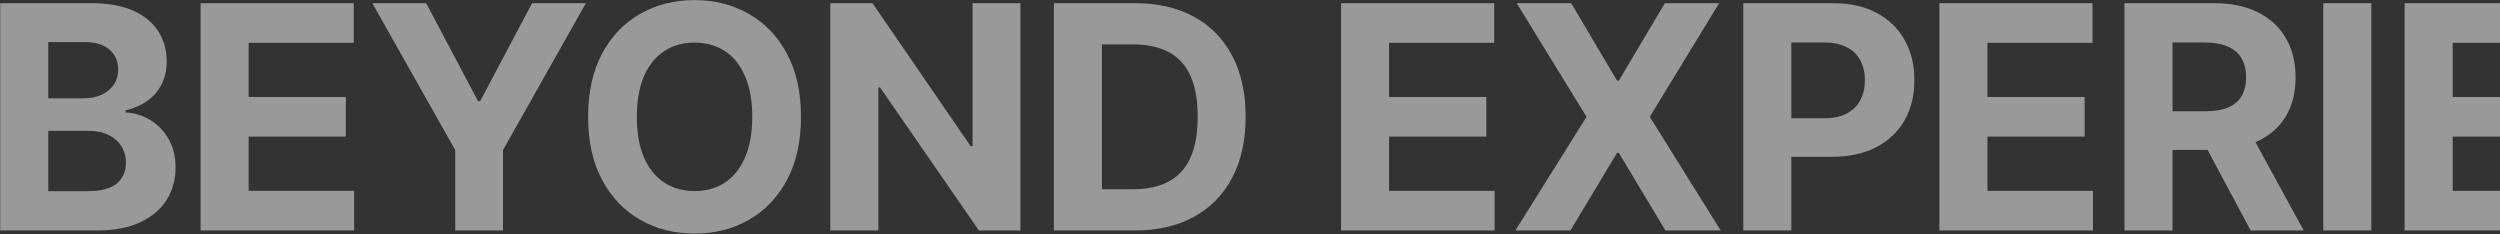 <svg width="1920" height="180" viewBox="0 0 1920 180" fill="none" xmlns="http://www.w3.org/2000/svg">
<rect x="0" y="0" width="1920" height="180" fill="#333333" stroke="none"/>
<g clip-path="url(#clip0_7934_14351)">
<g opacity="0.5">
<path d="M2336.26 177V2.455H2453.87V32.881H2373.16V74.472H2447.82V104.898H2373.16V146.574H2454.22V177H2336.26Z" fill="white"/>
<path d="M2314.6 63.562H2277.27C2276.59 58.733 2275.19 54.443 2273.09 50.693C2270.99 46.886 2268.29 43.648 2265 40.977C2261.7 38.307 2257.89 36.261 2253.58 34.841C2249.31 33.42 2244.68 32.71 2239.68 32.71C2230.65 32.71 2222.78 34.955 2216.08 39.443C2209.37 43.875 2204.17 50.352 2200.48 58.875C2196.79 67.341 2194.94 77.625 2194.94 89.727C2194.94 102.17 2196.79 112.625 2200.48 121.091C2204.23 129.557 2209.46 135.949 2216.16 140.267C2222.86 144.585 2230.62 146.744 2239.43 146.744C2244.37 146.744 2248.94 146.091 2253.15 144.784C2257.41 143.477 2261.19 141.574 2264.48 139.074C2267.78 136.517 2270.51 133.42 2272.67 129.784C2274.88 126.148 2276.42 122 2277.27 117.341L2314.6 117.511C2313.63 125.523 2311.22 133.25 2307.35 140.693C2303.55 148.08 2298.4 154.699 2291.93 160.551C2285.51 166.347 2277.84 170.949 2268.92 174.358C2260.05 177.71 2250.02 179.386 2238.83 179.386C2223.26 179.386 2209.34 175.864 2197.07 168.818C2184.85 161.773 2175.19 151.574 2168.09 138.222C2161.05 124.869 2157.52 108.705 2157.52 89.727C2157.52 70.693 2161.1 54.5 2168.26 41.148C2175.42 27.795 2185.14 17.625 2197.41 10.636C2209.68 3.591 2223.49 0.068 2238.83 0.068C2248.94 0.068 2258.32 1.489 2266.96 4.33C2275.65 7.17 2283.35 11.318 2290.05 16.773C2296.76 22.17 2302.21 28.79 2306.42 36.631C2310.68 44.472 2313.4 53.449 2314.6 63.562Z" fill="white"/>
<path d="M2134.9 2.455V177H2103.03L2027.09 67.142H2025.81V177H1988.91V2.455H2021.29L2096.64 112.227H2098.17V2.455H2134.9Z" fill="white"/>
<path d="M1846.75 177V2.455H1964.37V32.881H1883.66V74.472H1958.32V104.898H1883.66V146.574H1964.71V177H1846.75Z" fill="white"/>
<path d="M1821.19 2.455V177H1784.29V2.455H1821.19Z" fill="white"/>
<path d="M1631.59 177V2.455H1700.45C1713.63 2.455 1724.88 4.812 1734.2 9.528C1743.58 14.188 1750.71 20.807 1755.59 29.386C1760.54 37.909 1763.01 47.938 1763.01 59.472C1763.01 71.062 1760.51 81.034 1755.51 89.386C1750.51 97.682 1743.27 104.045 1733.78 108.477C1724.34 112.909 1712.92 115.125 1699.52 115.125H1653.41V85.466H1693.55C1700.59 85.466 1706.45 84.5 1711.11 82.568C1715.77 80.636 1719.23 77.739 1721.5 73.875C1723.83 70.011 1725 65.21 1725 59.472C1725 53.676 1723.83 48.79 1721.5 44.812C1719.23 40.835 1715.74 37.824 1711.02 35.778C1706.36 33.676 1700.48 32.625 1693.38 32.625H1668.49V177H1631.59ZM1725.85 97.568L1769.23 177H1728.49L1686.05 97.568H1725.85Z" fill="white"/>
<path d="M1489.44 177V2.455H1607.05V32.881H1526.34V74.472H1601V104.898H1526.34V146.574H1607.39V177H1489.44Z" fill="white"/>
<path d="M1338.85 177V2.455H1407.71C1420.95 2.455 1432.23 4.983 1441.54 10.04C1450.86 15.04 1457.96 22 1462.85 30.92C1467.79 39.784 1470.27 50.011 1470.27 61.602C1470.27 73.193 1467.77 83.421 1462.77 92.284C1457.77 101.148 1450.52 108.051 1441.03 112.994C1431.6 117.938 1420.18 120.409 1406.77 120.409H1362.88V90.835H1400.81C1407.91 90.835 1413.76 89.614 1418.36 87.171C1423.02 84.671 1426.49 81.233 1428.76 76.858C1431.09 72.426 1432.25 67.341 1432.25 61.602C1432.25 55.807 1431.09 50.75 1428.76 46.432C1426.49 42.057 1423.02 38.676 1418.36 36.29C1413.7 33.847 1407.79 32.625 1400.64 32.625H1375.75V177H1338.85Z" fill="white"/>
<path d="M1206.69 2.455L1241.88 61.943H1243.25L1278.62 2.455H1320.29L1267.03 89.727L1321.49 177H1279.04L1243.25 117.426H1241.88L1206.09 177H1163.82L1218.45 89.727L1164.84 2.455H1206.69Z" fill="white"/>
<path d="M1029.93 177V2.455H1147.54V32.881H1066.83V74.472H1141.49V104.898H1066.83V146.574H1147.88V177H1029.93Z" fill="white"/>
<path d="M871.249 177H809.374V2.455H871.76C889.317 2.455 904.43 5.949 917.101 12.938C929.771 19.869 939.516 29.841 946.334 42.852C953.209 55.864 956.646 71.432 956.646 89.557C956.646 107.739 953.209 123.364 946.334 136.432C939.516 149.5 929.714 159.528 916.93 166.517C904.203 173.506 888.976 177 871.249 177ZM846.277 145.381H869.714C880.624 145.381 889.8 143.449 897.243 139.585C904.743 135.665 910.368 129.614 914.118 121.432C917.925 113.193 919.828 102.568 919.828 89.557C919.828 76.659 917.925 66.119 914.118 57.938C910.368 49.756 904.771 43.733 897.328 39.869C889.885 36.006 880.709 34.074 869.8 34.074H846.277V145.381Z" fill="white"/>
<path d="M783.683 2.455V177H751.808L675.871 67.142H674.593V177H637.689V2.455H670.076L745.416 112.227H746.951V2.455H783.683Z" fill="white"/>
<path d="M615.153 89.727C615.153 108.761 611.545 124.955 604.329 138.307C597.17 151.659 587.397 161.858 575.01 168.903C562.681 175.892 548.817 179.386 533.42 179.386C517.908 179.386 503.988 175.864 491.658 168.818C479.329 161.773 469.584 151.574 462.425 138.222C455.266 124.869 451.687 108.705 451.687 89.727C451.687 70.693 455.266 54.5 462.425 41.148C469.584 27.795 479.329 17.625 491.658 10.636C503.988 3.591 517.908 0.068 533.42 0.068C548.817 0.068 562.681 3.591 575.01 10.636C587.397 17.625 597.17 27.795 604.329 41.148C611.545 54.5 615.153 70.693 615.153 89.727ZM577.738 89.727C577.738 77.398 575.891 67 572.198 58.534C568.562 50.068 563.42 43.648 556.772 39.273C550.124 34.898 542.34 32.71 533.42 32.71C524.499 32.71 516.715 34.898 510.067 39.273C503.42 43.648 498.249 50.068 494.556 58.534C490.92 67 489.101 77.398 489.101 89.727C489.101 102.057 490.92 112.455 494.556 120.92C498.249 129.386 503.42 135.807 510.067 140.182C516.715 144.557 524.499 146.744 533.42 146.744C542.34 146.744 550.124 144.557 556.772 140.182C563.42 135.807 568.562 129.386 572.198 120.92C575.891 112.455 577.738 102.057 577.738 89.727Z" fill="white"/>
<path d="M285.968 2.455H327.303L367.105 77.625H368.809L408.61 2.455H449.945L386.281 115.295V177H349.633V115.295L285.968 2.455Z" fill="white"/>
<path d="M154.042 177V2.455H271.656V32.881H190.946V74.472H265.605V104.898H190.946V146.574H271.997V177H154.042Z" fill="white"/>
<path d="M0.17 177V2.455H70.057C82.898 2.455 93.608 4.358 102.187 8.165C110.767 11.972 117.216 17.256 121.534 24.017C125.852 30.722 128.011 38.449 128.011 47.199C128.011 54.017 126.648 60.011 123.92 65.182C121.193 70.296 117.443 74.5 112.67 77.796C107.955 81.034 102.557 83.335 96.477 84.699V86.403C103.125 86.688 109.347 88.562 115.142 92.028C120.994 95.494 125.739 100.352 129.375 106.602C133.011 112.795 134.83 120.182 134.83 128.761C134.83 138.023 132.528 146.29 127.926 153.562C123.381 160.778 116.648 166.489 107.727 170.693C98.807 174.898 87.812 177 74.744 177H0.17ZM37.074 146.83H67.159C77.443 146.83 84.943 144.869 89.659 140.949C94.375 136.972 96.733 131.687 96.733 125.097C96.733 120.267 95.568 116.006 93.239 112.312C90.909 108.619 87.585 105.722 83.267 103.619C79.006 101.517 73.92 100.466 68.011 100.466H37.074V146.83ZM37.074 75.494H64.432C69.489 75.494 73.977 74.614 77.898 72.852C81.875 71.034 85 68.477 87.273 65.182C89.602 61.886 90.767 57.938 90.767 53.335C90.767 47.028 88.523 41.943 84.034 38.08C79.602 34.216 73.295 32.284 65.114 32.284H37.074V75.494Z" fill="white"/>
</g>
</g>
<defs>
<clipPath id="clip0_7934_14351">
<rect width="1920" height="180" fill="white"/>
</clipPath>
</defs>
</svg>
